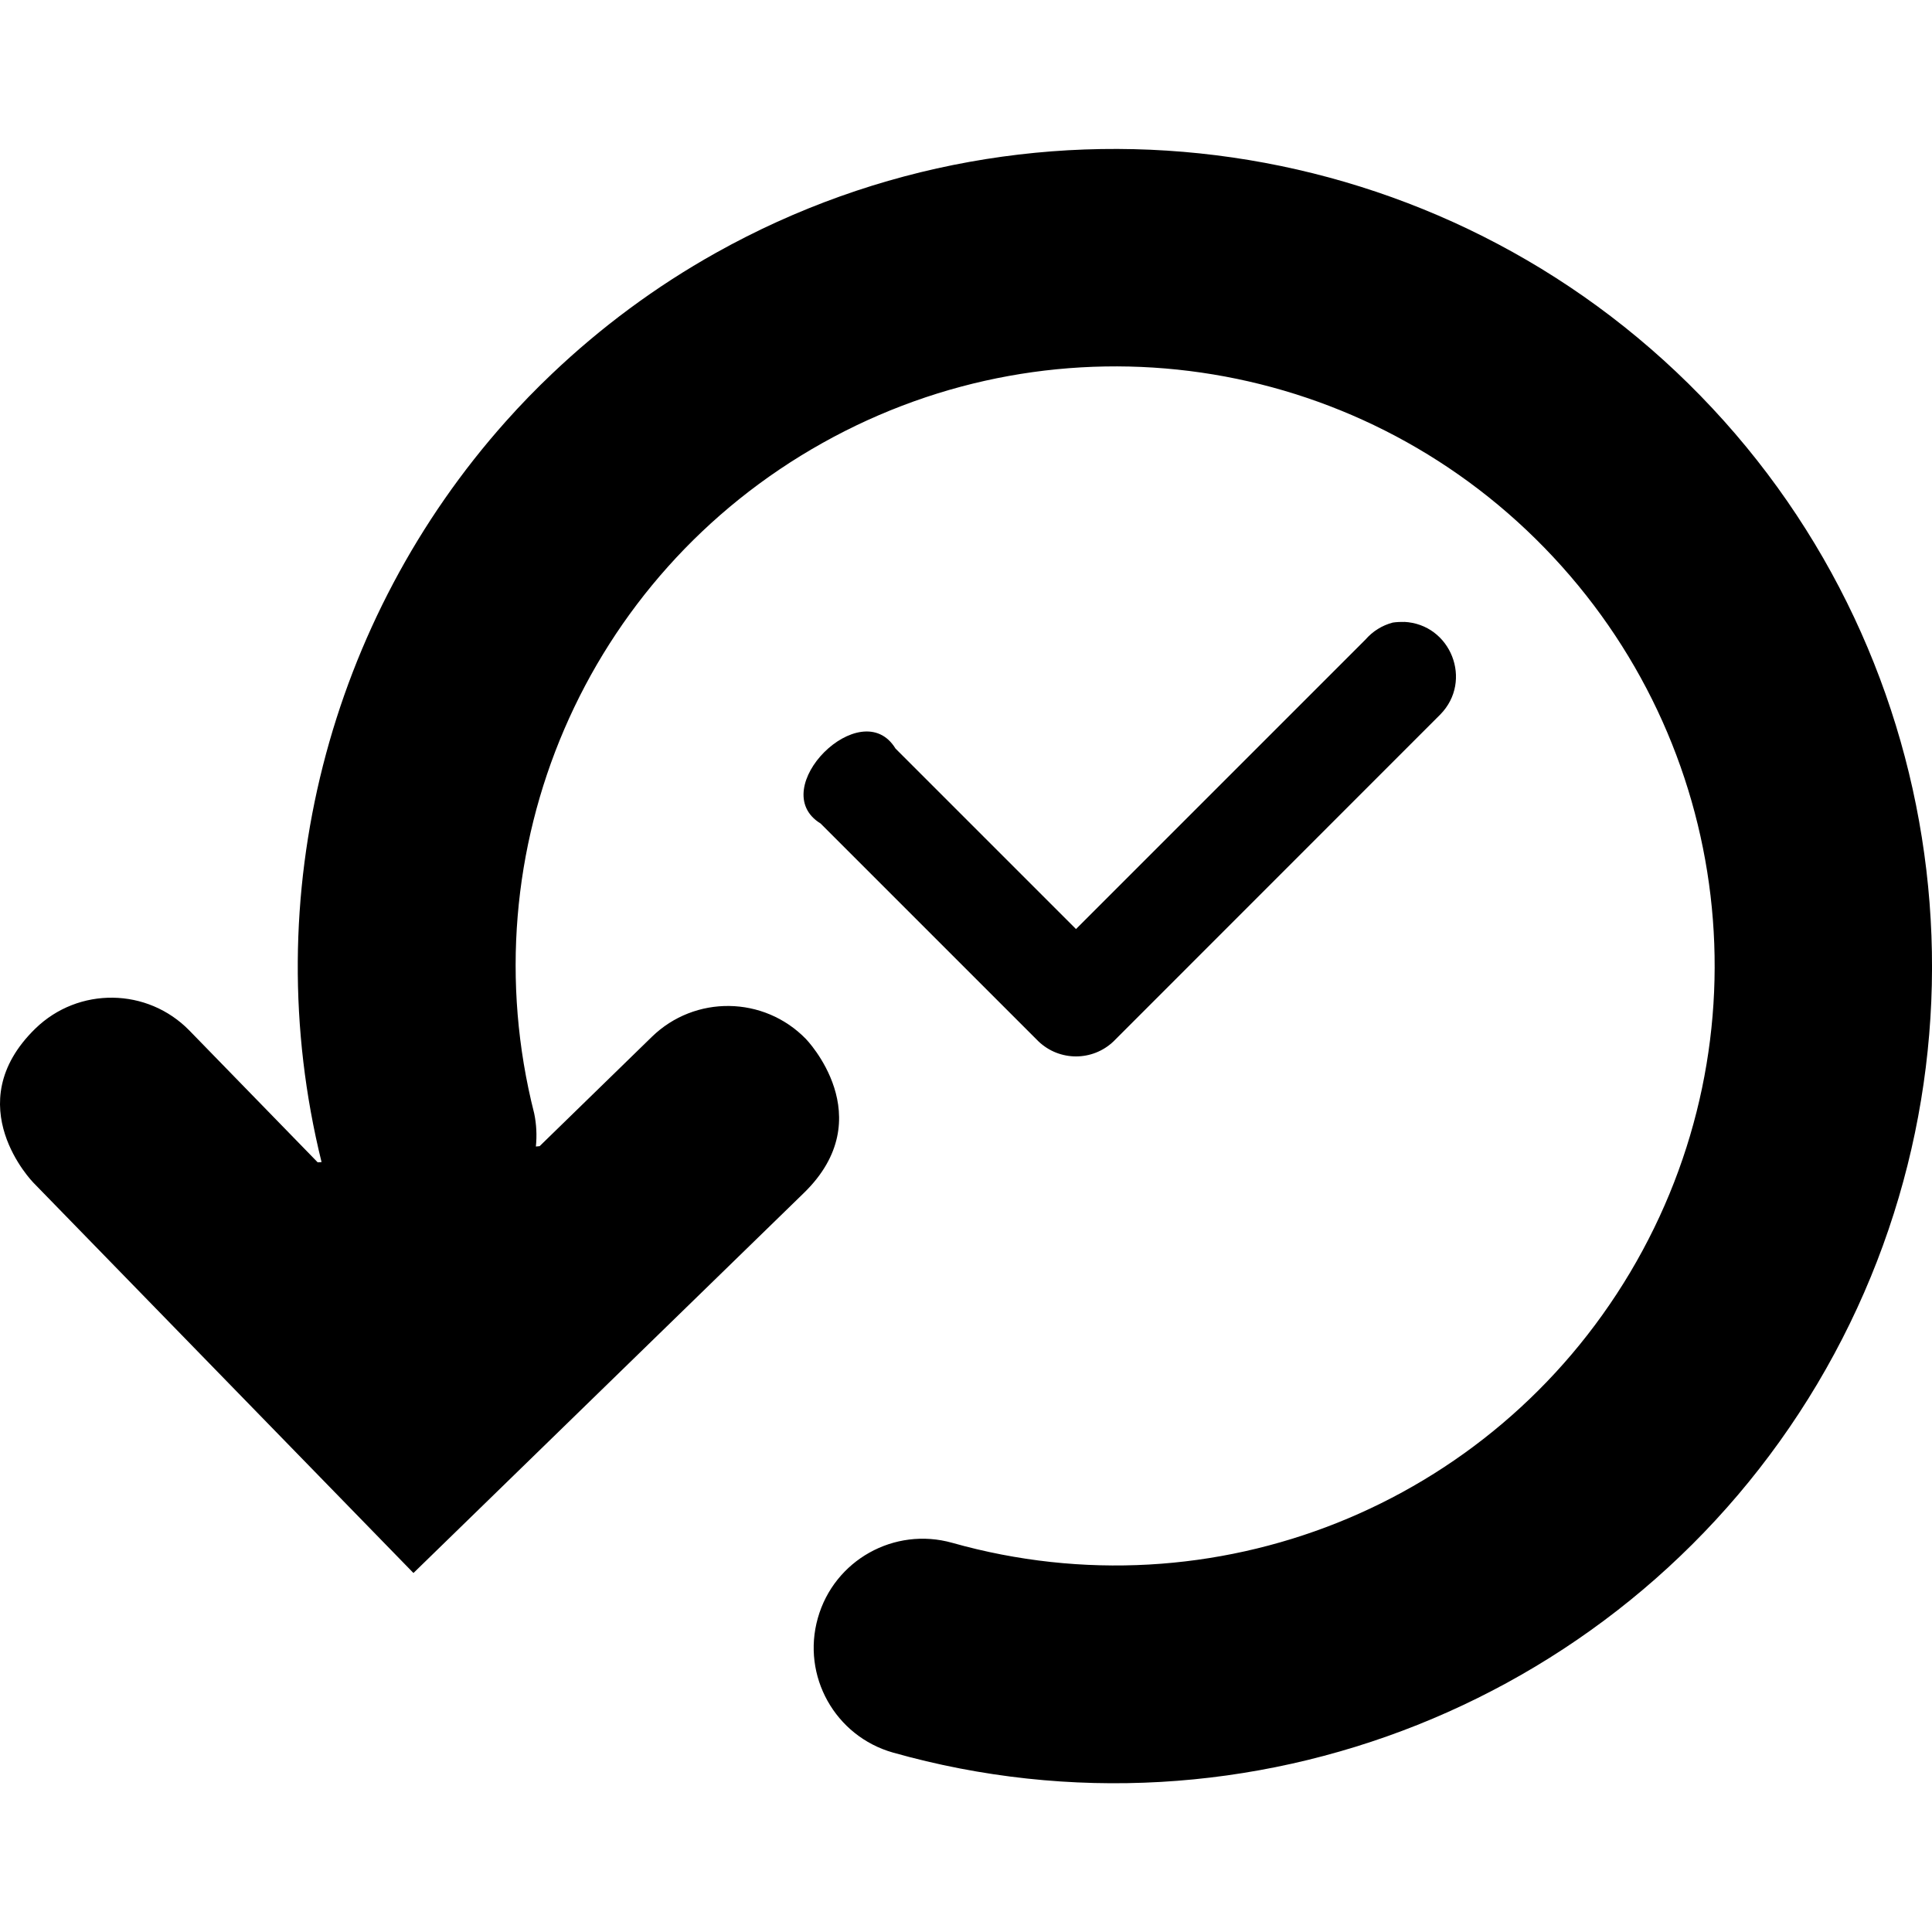 <?xml version="1.0" encoding="UTF-8" standalone="no"?>
<svg
   height="16px"
   viewBox="0 0 16 16"
   width="16px"
   version="1.1"
   id="svg15572"
   xmlns="http://www.w3.org/2000/svg"
   xmlns:svg="http://www.w3.org/2000/svg">
  <defs
     id="defs15576" />
  <path
     id="path87405-7"
     style="font-style:normal;font-variant:normal;font-weight:normal;font-stretch:normal;font-size:medium;line-height:normal;font-family:Sans;-inkscape-font-specification:Sans;text-indent:0;text-align:start;text-decoration:none;text-decoration-line:none;letter-spacing:normal;word-spacing:normal;text-transform:none;writing-mode:lr-tb;direction:ltr;baseline-shift:baseline;text-anchor:start;fill:#000000;fill-opacity:1;stroke-width:1"
     d="m 4.573,3.094 c 0.402,-0.382 0.855,-0.72 1.356,-1 2.669,-1.494 6.02,-1.007 8.154,1.184 2.134,2.191 2.531,5.554 0.967,8.183 -1.565,2.628 -4.711,3.884 -7.655,3.053 -0.479,-0.136 -0.758,-0.634 -0.622,-1.114 0.135,-0.479 0.633,-0.758 1.113,-0.623 2.166,0.611 4.462,-0.305 5.614,-2.239 1.151,-1.934 0.861,-4.388 -0.709,-6.001 -1.57,-1.613 -4.016,-1.968 -5.98,-0.868 -1.964,1.099 -2.941,3.37 -2.387,5.552 0.019,0.09 0.023,0.183 0.014,0.274 l 0.02,-0.002 0.011,-0.001 0.929,-0.905 c 0.357,-0.348 0.928,-0.34 1.276,0.017 0,0 0.63,0.647 -0.017,1.276 L 3.424,13.027 0.276,9.794 c -2.82e-4,-5.639e-4 -0.632,-0.644 0.017,-1.276 C 0.65,8.171 1.221,8.178 1.569,8.535 l 1.062,1.091 0.016,-0.001 0.016,-0.001 C 2.117,7.413 2.731,5.124 4.189,3.49 4.311,3.353 4.439,3.221 4.573,3.094 Z m 7.054,2.057 c -0.031,-0.001 -0.063,3.67e-4 -0.093,0.005 -0.088,0.023 -0.166,0.072 -0.226,0.141 L 8.911,7.694 7.416,6.199 C 7.133,5.736 6.332,6.536 6.796,6.82 l 1.805,1.805 c 0.174,0.165 0.446,0.165 0.62,0 L 11.928,5.917 c 0.273,-0.278 0.088,-0.749 -0.301,-0.767 z" />
</svg>
